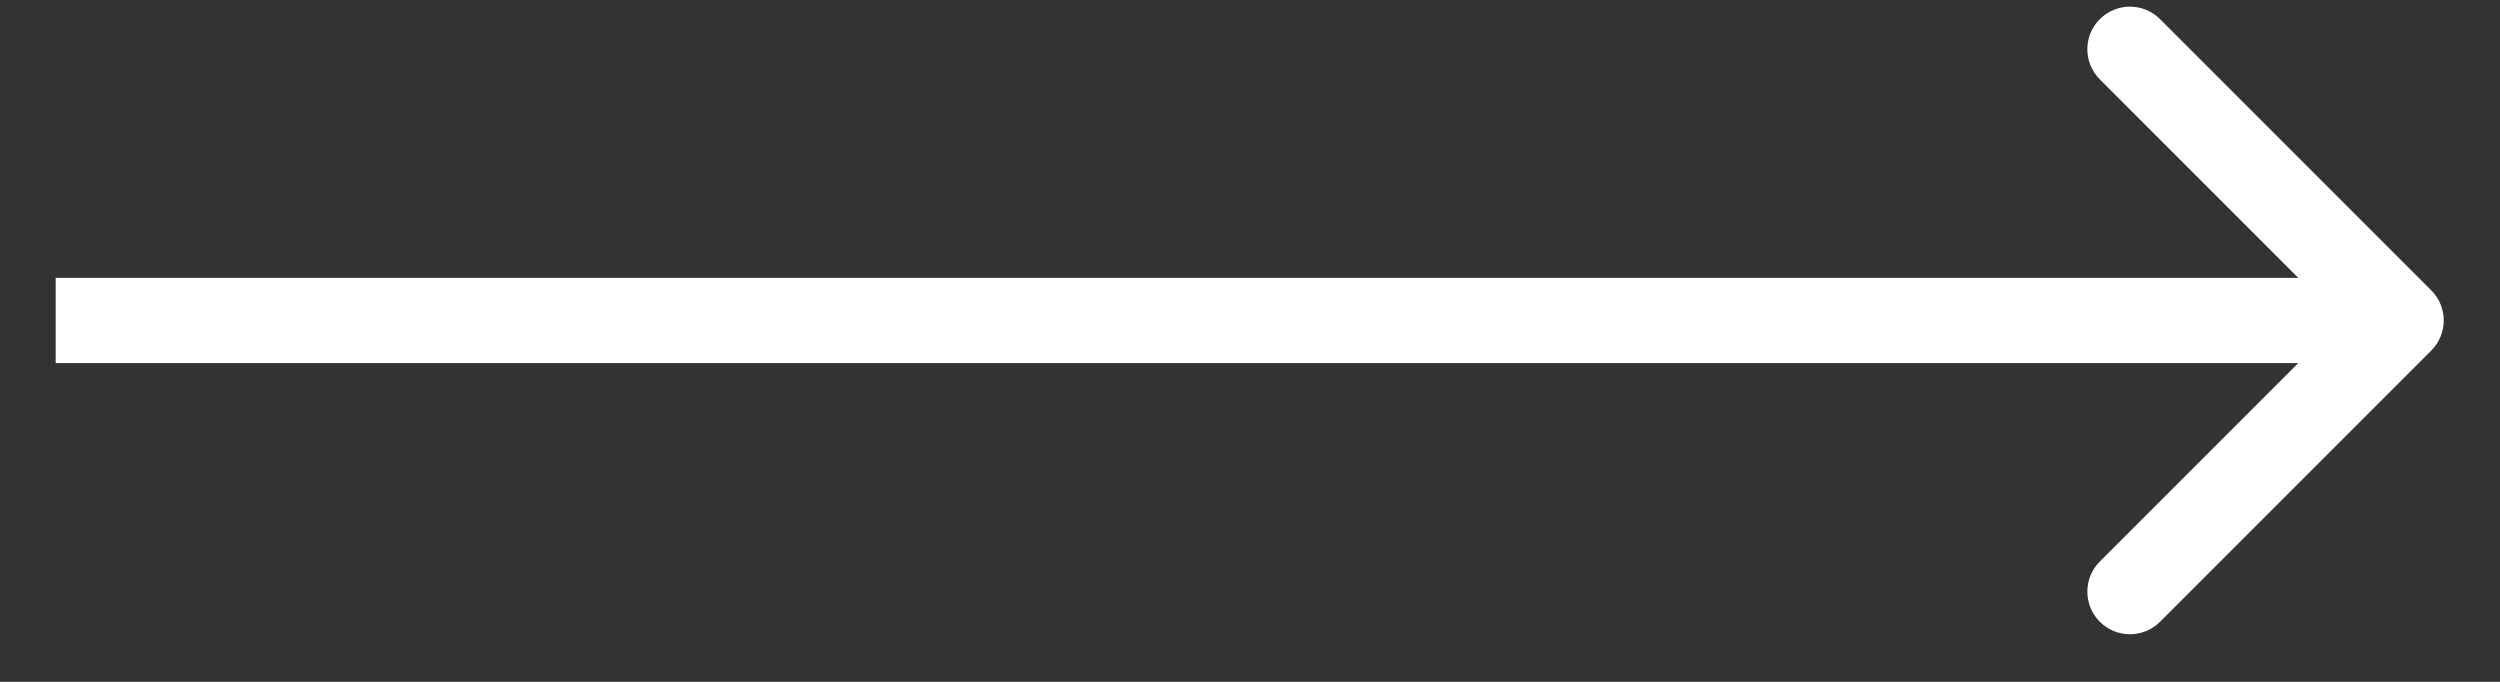 <svg width="44" height="12" viewBox="0 0 44 12" fill="none" xmlns="http://www.w3.org/2000/svg">
<rect x="0" y="0" width="44" height="12" fill="#333333" stroke="none"/>
<path d="M42.79 6.17C43.083 5.877 43.083 5.402 42.79 5.11L38.017 0.337C37.724 0.044 37.25 0.044 36.957 0.337C36.664 0.629 36.664 1.104 36.957 1.397L41.199 5.64L36.957 9.883C36.664 10.175 36.664 10.65 36.957 10.943C37.25 11.236 37.724 11.236 38.017 10.943L42.79 6.17ZM0.98 6.39H42.26V4.89H0.98V6.39Z" fill="white"/>
</svg>

